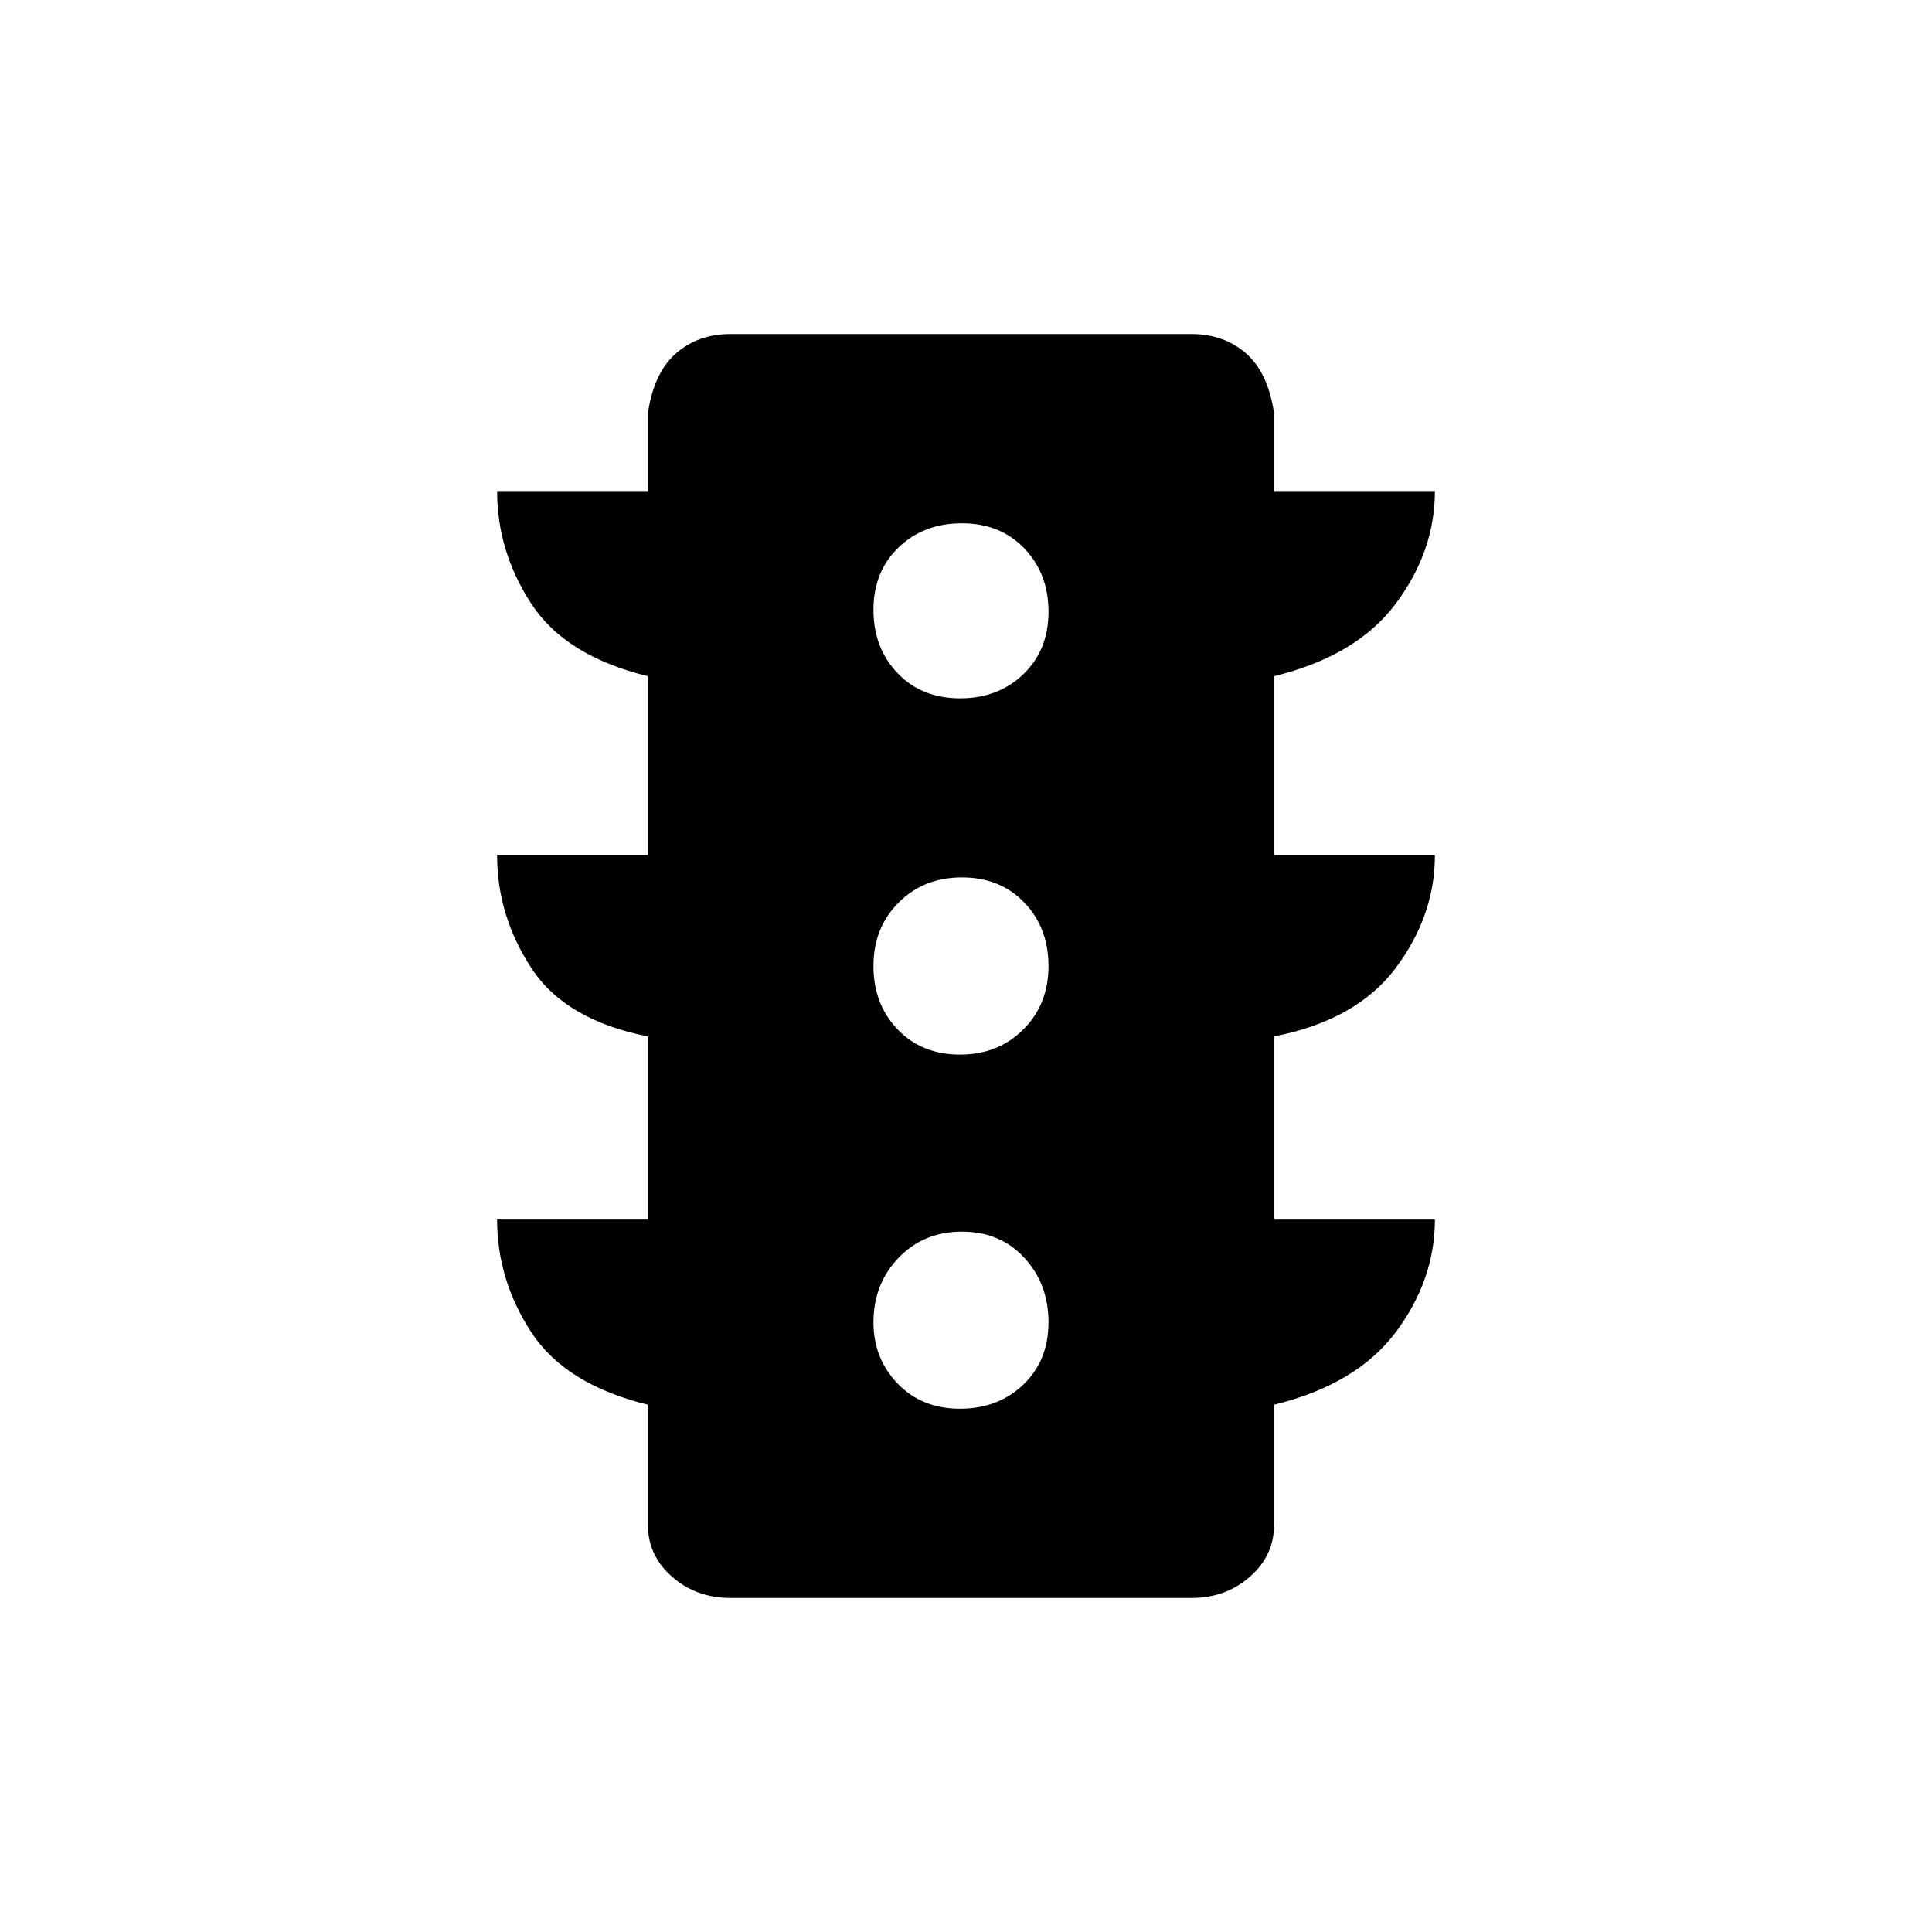 <svg xmlns="http://www.w3.org/2000/svg" height="20" width="20"><path d="M9.938 14.583Q10.333 14.583 10.594 14.333Q10.854 14.083 10.854 13.688Q10.854 13.292 10.604 13.021Q10.354 12.75 9.958 12.75Q9.562 12.75 9.302 13.021Q9.042 13.292 9.042 13.688Q9.042 14.062 9.292 14.323Q9.542 14.583 9.938 14.583ZM9.938 10.917Q10.333 10.917 10.594 10.656Q10.854 10.396 10.854 10Q10.854 9.604 10.604 9.344Q10.354 9.083 9.958 9.083Q9.562 9.083 9.302 9.344Q9.042 9.604 9.042 10Q9.042 10.396 9.292 10.656Q9.542 10.917 9.938 10.917ZM9.938 7.229Q10.333 7.229 10.594 6.979Q10.854 6.729 10.854 6.333Q10.854 5.938 10.604 5.677Q10.354 5.417 9.958 5.417Q9.562 5.417 9.302 5.667Q9.042 5.917 9.042 6.312Q9.042 6.708 9.292 6.969Q9.542 7.229 9.938 7.229ZM6.708 12.625V10.729Q5.854 10.562 5.5 10.021Q5.146 9.479 5.146 8.854H6.708V7Q5.854 6.792 5.5 6.25Q5.146 5.708 5.146 5.083H6.708V4.271Q6.771 3.854 7 3.656Q7.229 3.458 7.562 3.458H12.333Q12.667 3.458 12.896 3.656Q13.125 3.854 13.188 4.271V5.083H14.854Q14.854 5.708 14.448 6.25Q14.042 6.792 13.188 7V8.854H14.854Q14.854 9.479 14.448 10.021Q14.042 10.562 13.188 10.729V12.625H14.854Q14.854 13.25 14.448 13.792Q14.042 14.333 13.188 14.542V15.792Q13.188 16.104 12.938 16.323Q12.688 16.542 12.333 16.542H7.562Q7.208 16.542 6.958 16.323Q6.708 16.104 6.708 15.792V14.542Q5.854 14.333 5.5 13.792Q5.146 13.25 5.146 12.625Z"/></svg>